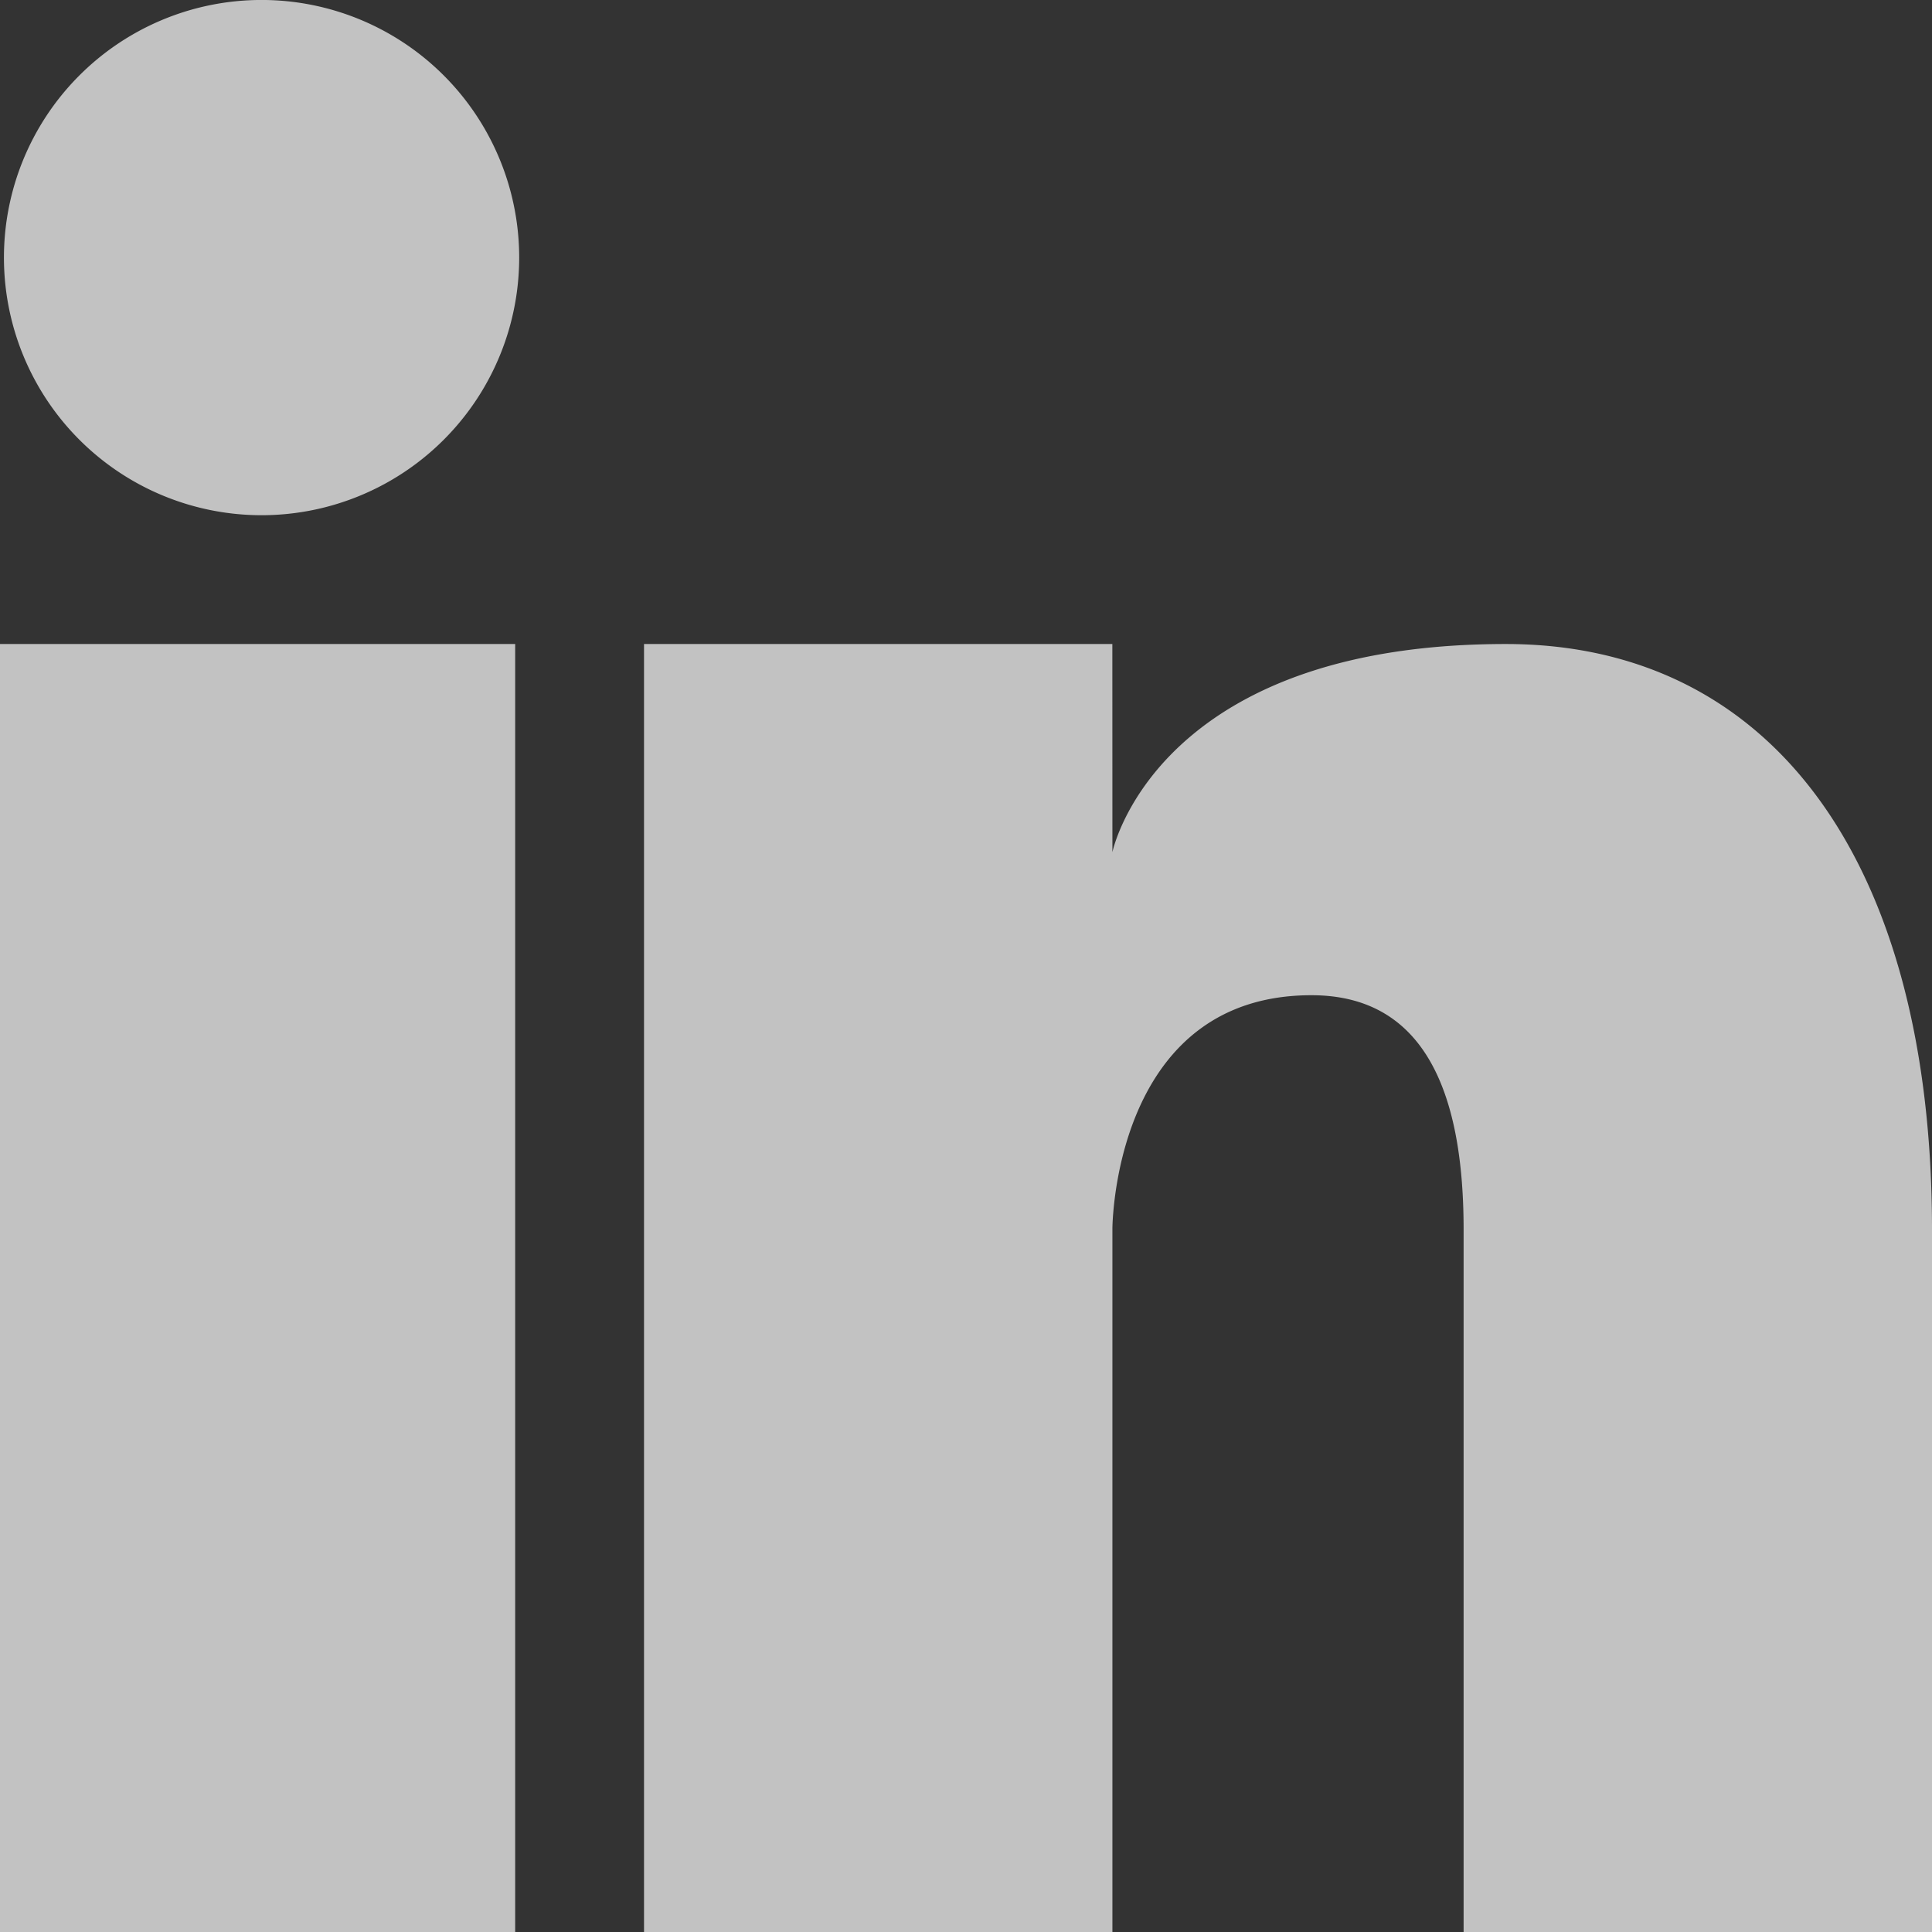<svg width="32" height="32" xmlns="http://www.w3.org/2000/svg">
    <rect width="100%" height="100%" fill="#333333" stroke="none"/>
    <path d="M8.533 10.667V32H0V10.667h8.533zm9.891 0 .001 3.448.002-.01.01-.04c.119-.439 1.116-3.398 6.504-3.398 4.421 0 7.059 3.626 7.059 9.697V32h-7.758V20.364c0-2.153-.581-3.88-2.52-3.88-3.137 0-3.29 3.51-3.297 3.853V32h-7.758V10.667h7.757zM4.267 0a4.267 4.267 0 1 1 0 8.533 4.267 4.267 0 0 1 0-8.533z" fill="#FFF" fill-rule="evenodd" opacity=".7"/>
</svg>

